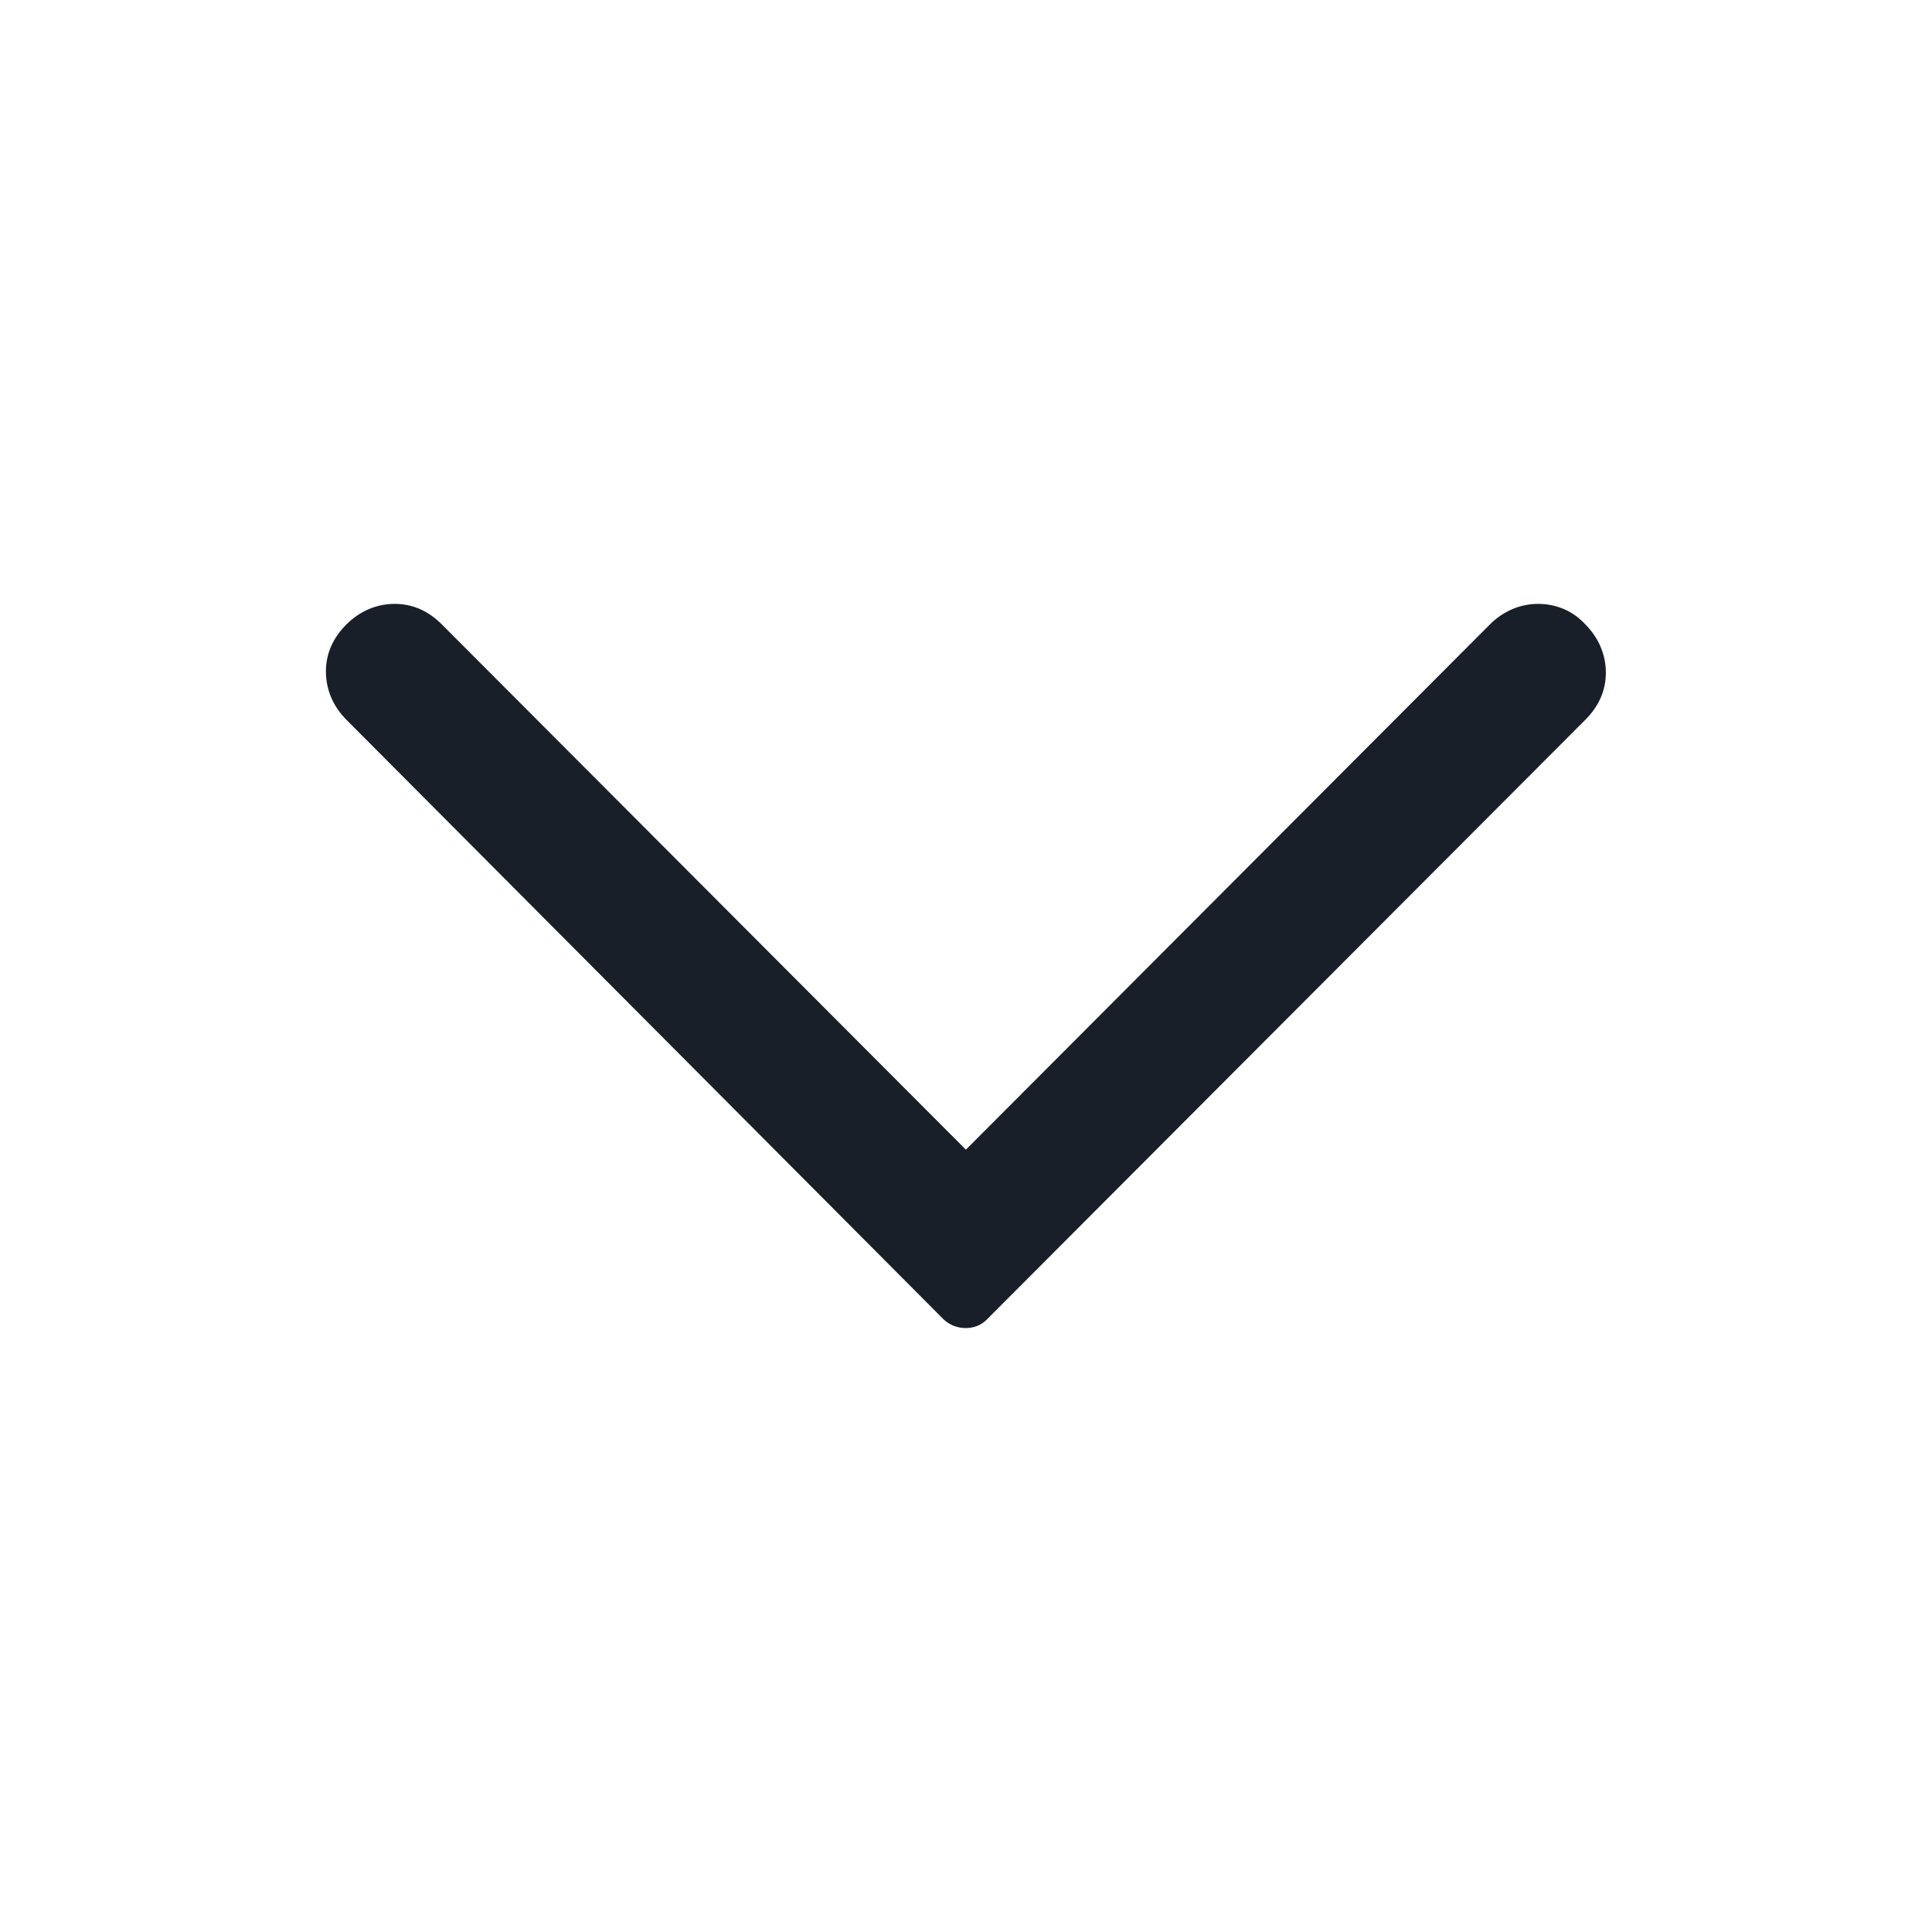 <svg width="16" height="16" viewBox="0 0 16 16" fill="none" xmlns="http://www.w3.org/2000/svg">
<path d="M13.299 5.571C13.299 5.421 13.239 5.281 13.129 5.171C13.029 5.061 12.889 5.001 12.739 5.001C12.589 5.001 12.449 5.061 12.339 5.171L7.999 9.521L3.659 5.171C3.549 5.061 3.419 5.001 3.269 5.001C3.119 5.001 2.979 5.061 2.869 5.171C2.759 5.281 2.699 5.411 2.699 5.561C2.699 5.711 2.759 5.851 2.869 5.961L7.819 10.931C7.919 11.021 8.079 11.021 8.169 10.931L13.129 5.961C13.239 5.851 13.299 5.721 13.299 5.571Z" fill="#191F28"/>
</svg>
